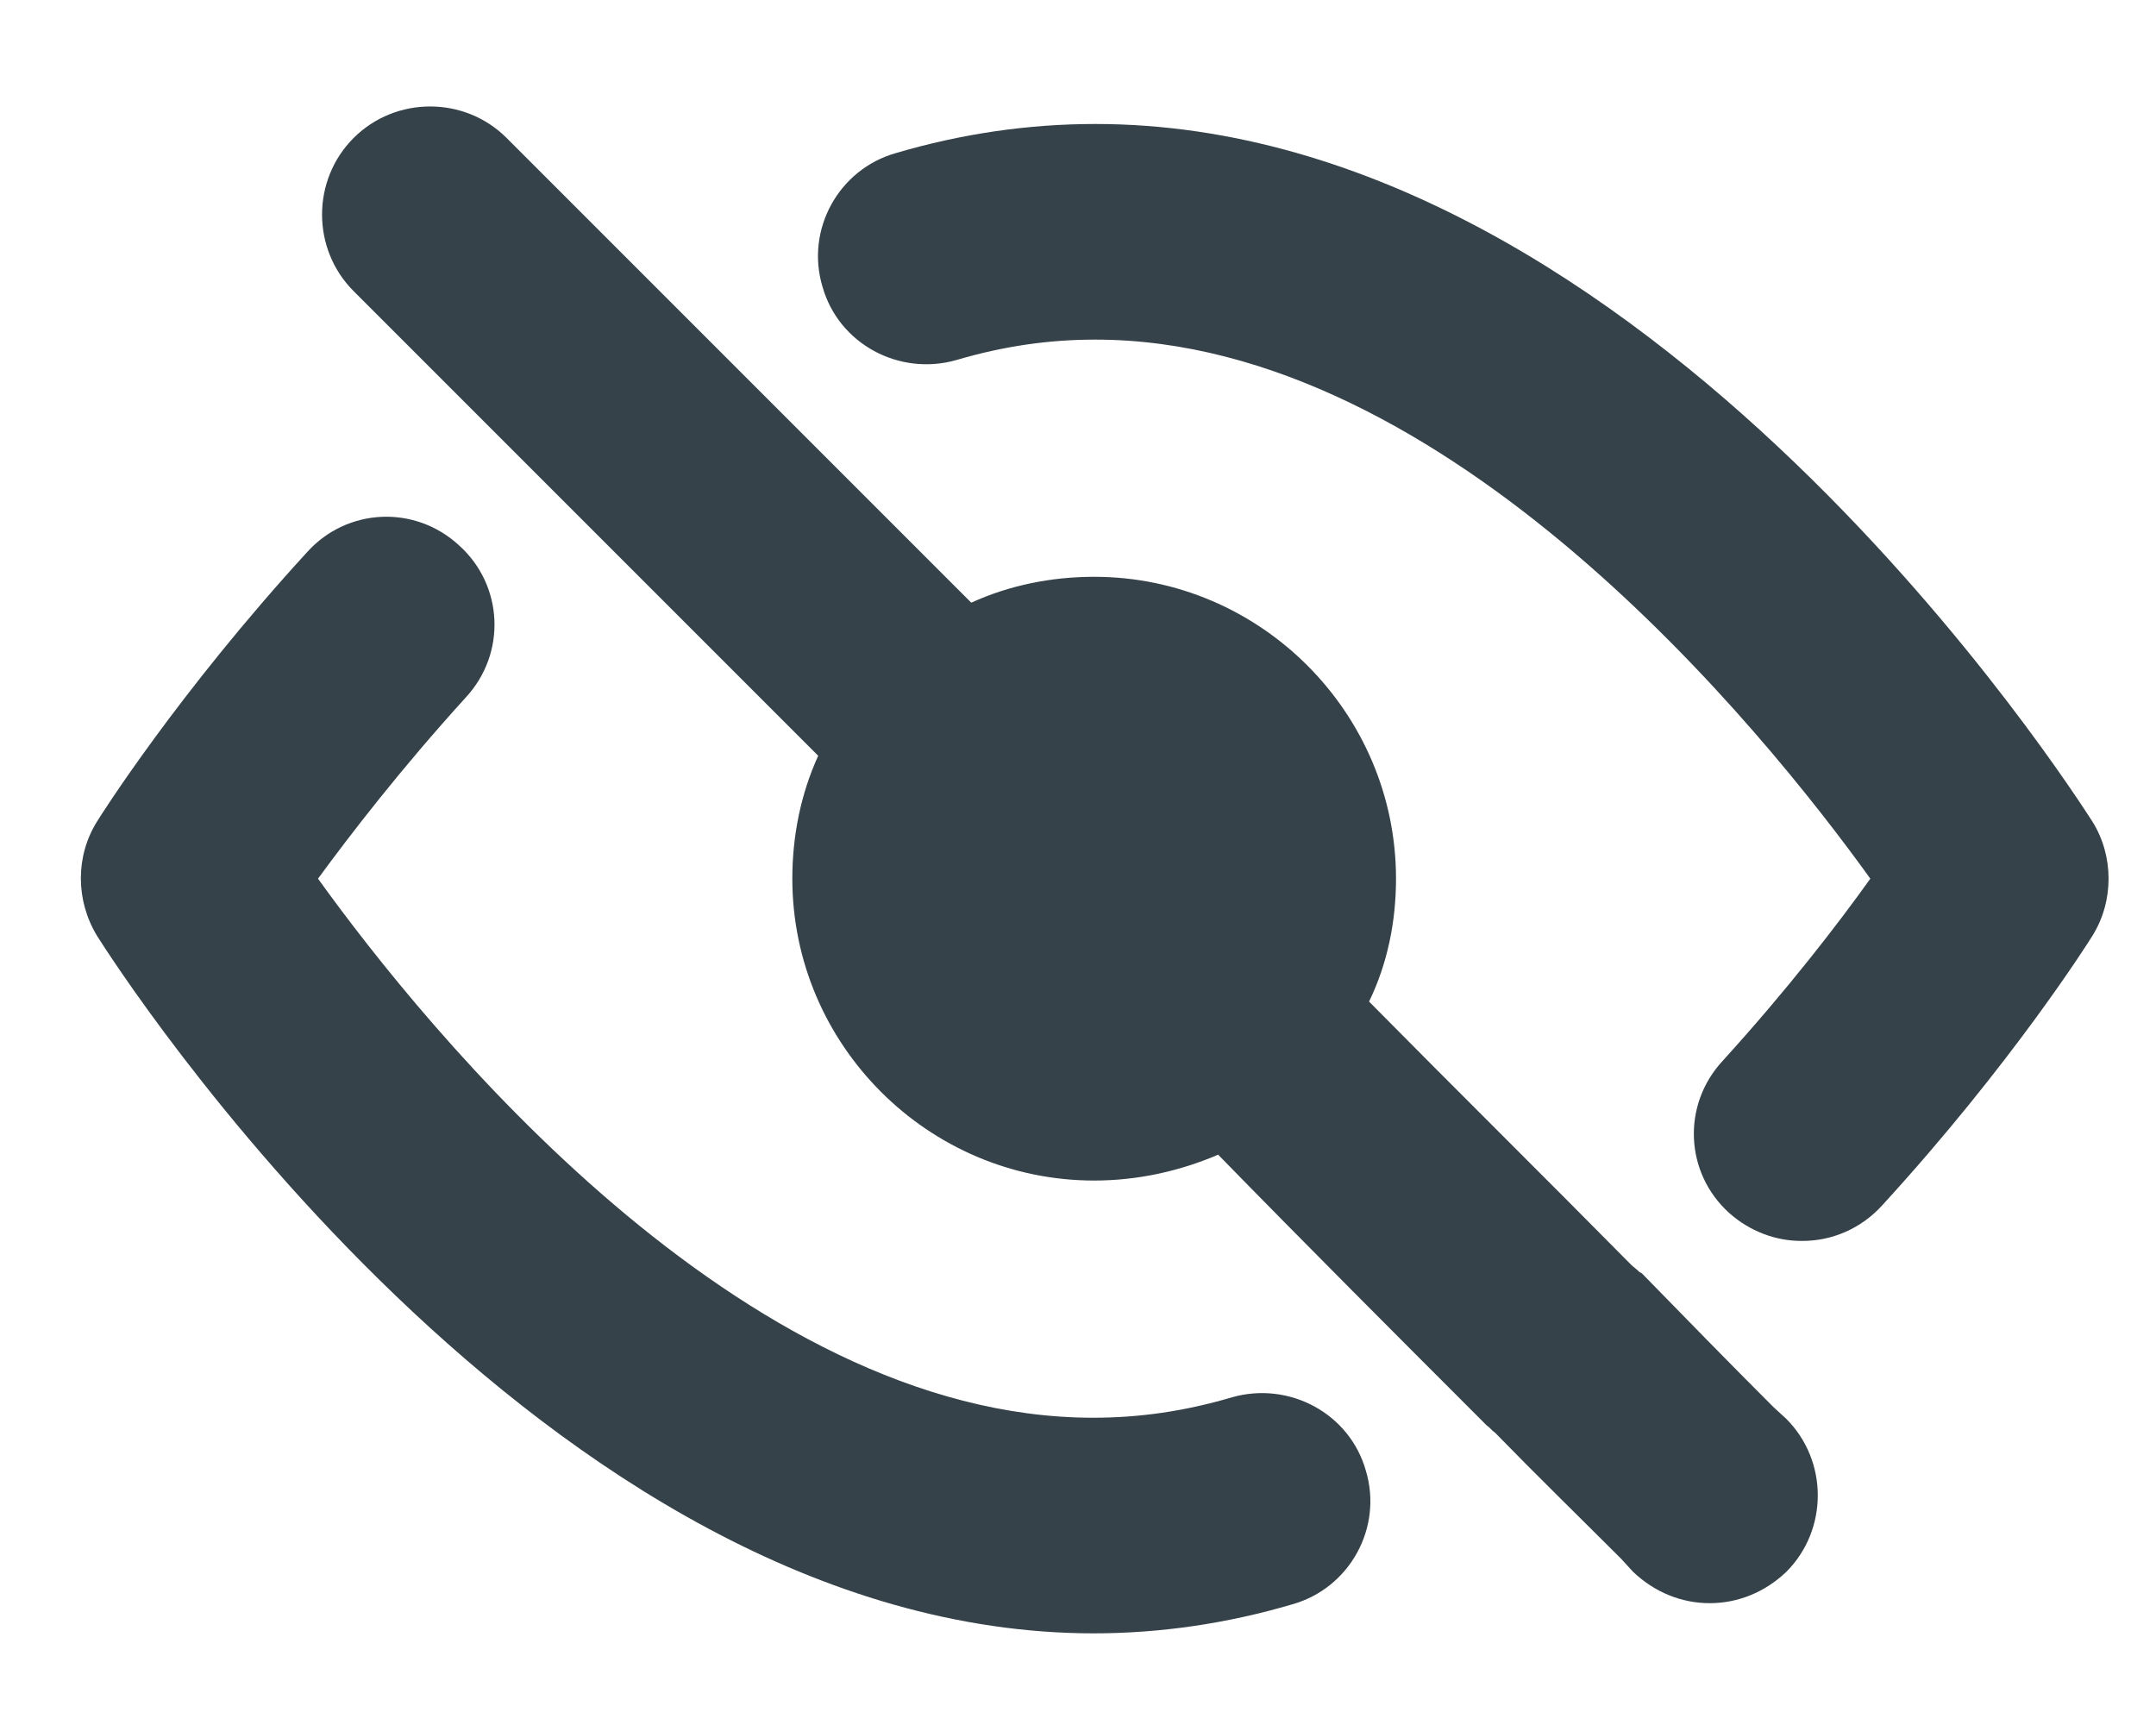 <svg width="20" height="16" viewBox="0 0 20 16" fill="none" xmlns="http://www.w3.org/2000/svg">
<path d="M10.15 15.15C5.03 15.15 1.07 8.95 0.9 8.68C0.7 8.35 0.7 7.94 0.9 7.62C0.93 7.57 1.65 6.43 2.85 5.12C3.22 4.71 3.85 4.68 4.26 5.06C4.67 5.43 4.7 6.06 4.32 6.47C3.72 7.13 3.25 7.74 2.95 8.15C3.95 9.54 6.87 13.15 10.14 13.15C10.57 13.15 10.99 13.09 11.43 12.96C11.96 12.81 12.52 13.11 12.67 13.64C12.83 14.17 12.52 14.73 11.99 14.88C11.38 15.06 10.76 15.15 10.14 15.15H10.15Z" fill="#354249"/>
<path d="M16.71 11.51C16.47 11.51 16.23 11.42 16.04 11.25C15.63 10.88 15.6 10.25 15.98 9.84C16.58 9.18 17.05 8.57 17.35 8.15C16.35 6.76 13.43 3.15 10.16 3.15C9.73 3.15 9.31 3.21 8.87 3.34C8.34 3.49 7.78 3.19 7.63 2.66C7.47 2.13 7.78 1.57 8.31 1.42C8.92 1.24 9.54 1.15 10.16 1.15C15.29 1.15 19.24 7.36 19.41 7.62C19.61 7.94 19.61 8.36 19.41 8.68C19.38 8.73 18.66 9.87 17.46 11.18C17.26 11.4 16.99 11.51 16.72 11.51H16.71Z" fill="#354249"/>
<path d="M16.57 14.58C16.37 14.77 16.12 14.87 15.86 14.87C15.6 14.87 15.35 14.77 15.15 14.58L15.04 14.46C14.65 14.07 14.25 13.68 13.87 13.29C13.84 13.27 13.82 13.24 13.79 13.22C12.96 12.39 12.12 11.55 11.3 10.71C10.95 10.86 10.56 10.95 10.15 10.95C8.61 10.95 7.35 9.69 7.35 8.15C7.35 7.75 7.43 7.36 7.59 7.01L3.28 2.7C2.89 2.31 2.89 1.67 3.28 1.28C3.67 0.89 4.31 0.89 4.7 1.28L9.01 5.59C9.36 5.43 9.75 5.35 10.15 5.35C11.69 5.35 12.95 6.61 12.95 8.15C12.95 8.55 12.87 8.94 12.7 9.29C13.5 10.1 14.32 10.91 15.13 11.73C15.15 11.75 15.18 11.77 15.21 11.8C15.21 11.8 15.217 11.803 15.23 11.81C15.63 12.22 16.04 12.64 16.45 13.05L16.57 13.16C16.96 13.55 16.96 14.19 16.57 14.58Z" fill="#354249"/>
</svg>
